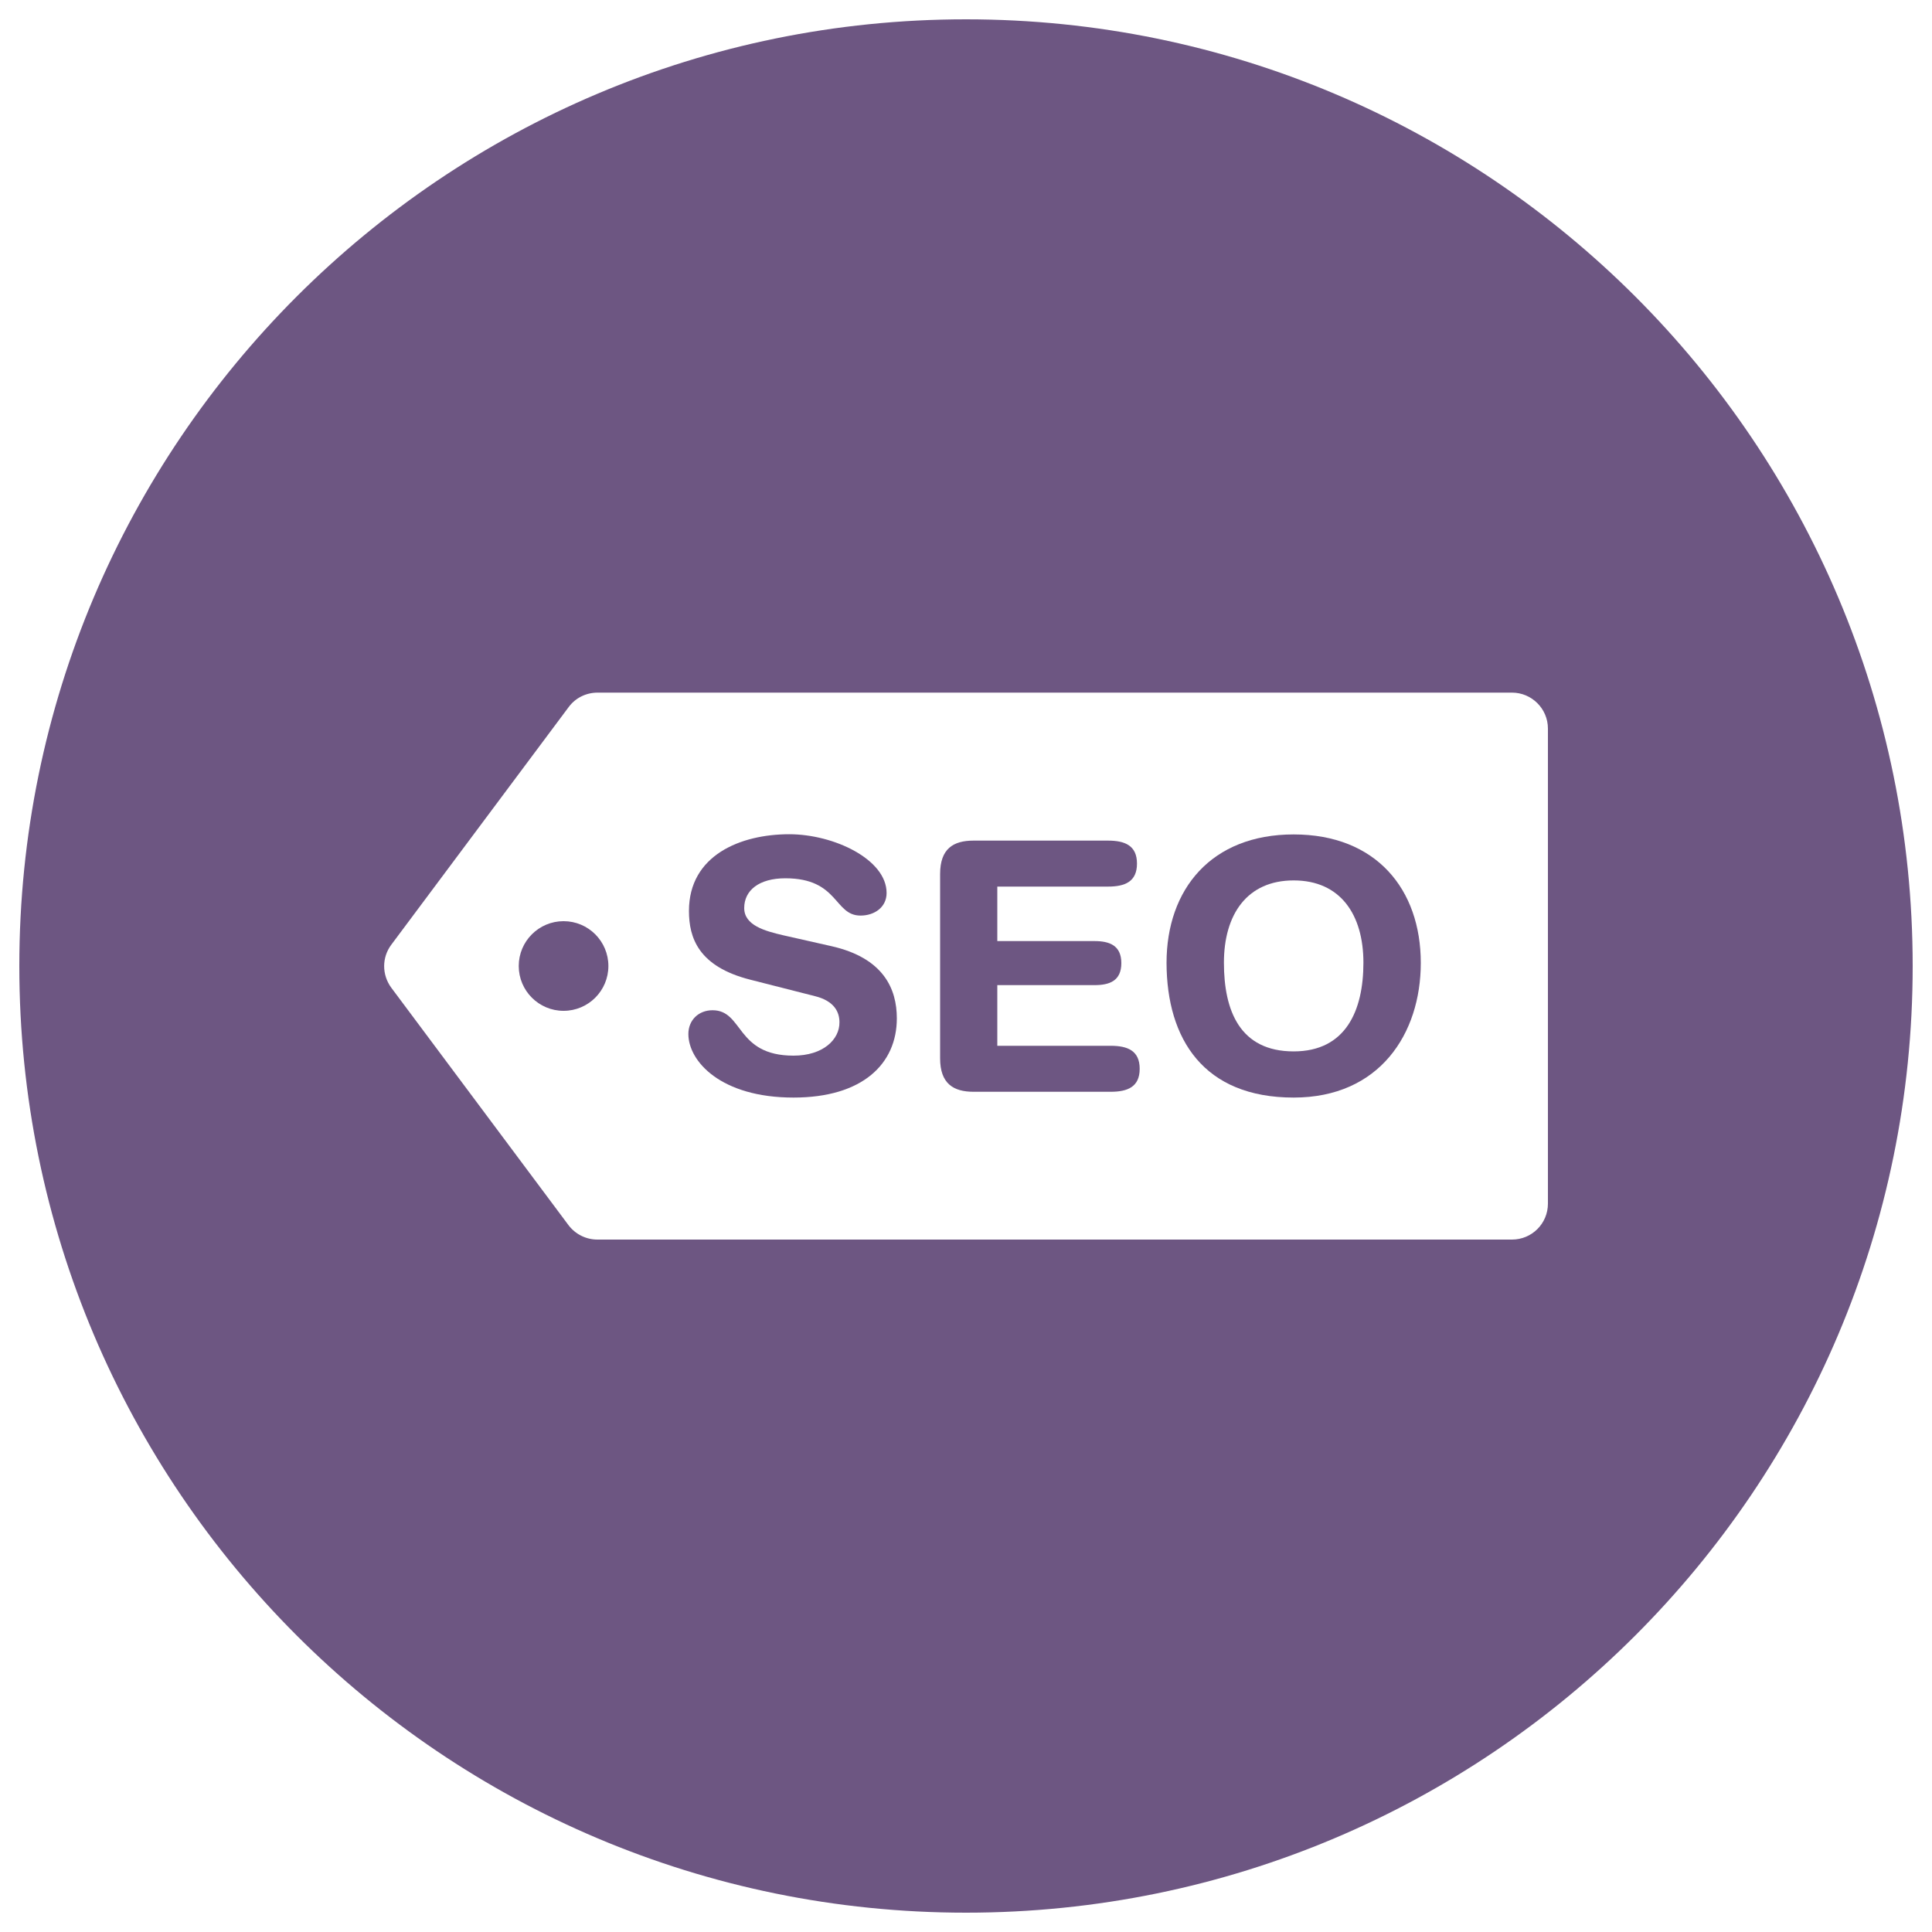<svg width="398" height="398" viewBox="0 0 398 398" fill="none" xmlns="http://www.w3.org/2000/svg">
<path d="M199 394.02C306.699 394.02 394.02 306.699 394.02 199C394.02 91.301 306.699 3.98 199 3.98C91.301 3.98 3.98 91.301 3.98 199C3.98 306.699 91.301 394.02 199 394.02ZM80.635 194.582L117.171 145.628C118.564 143.758 120.753 142.683 123.101 142.683H311.475C315.534 142.683 318.878 145.986 318.878 150.086V247.954C318.878 252.053 315.574 255.357 311.475 255.357H123.062C120.713 255.357 118.524 254.242 117.131 252.412L80.595 203.458C78.645 200.791 78.645 197.209 80.635 194.582Z" fill="#6D5682"/>
<path d="M200.552 224.91H228.81C232.273 224.91 234.78 223.915 234.78 220.174C234.78 216.432 232.273 215.437 228.81 215.437H205.448V202.94H225.467C228.571 202.94 230.999 202.065 230.999 198.403C230.999 194.741 228.532 193.866 225.467 193.866H205.448V182.642H228.253C231.716 182.642 234.223 181.647 234.223 177.906C234.223 174.165 231.716 173.17 228.253 173.17H200.552C196.373 173.17 193.667 174.841 193.667 180.055V218.024C193.667 223.238 196.413 224.91 200.552 224.91Z" fill="#6D5682"/>
<path d="M163.459 217.467C151.519 217.467 153.19 208.114 146.782 208.114C143.917 208.114 141.807 210.144 141.807 213.01C141.807 218.621 148.494 226.104 163.459 226.104C177.707 226.104 184.752 219.139 184.752 209.786C184.752 203.736 182.045 197.328 171.22 194.901L161.349 192.672C157.608 191.796 153.31 190.642 153.31 187.06C153.31 183.438 156.334 180.931 161.787 180.931C172.812 180.931 171.777 188.612 177.269 188.612C180.135 188.612 182.642 186.901 182.642 183.956C182.642 177.03 171.777 171.856 162.583 171.856C152.593 171.856 141.927 176.155 141.927 187.657C141.927 193.189 143.877 199.119 154.583 201.826L167.876 205.209C171.896 206.204 172.931 208.512 172.931 210.582C172.971 214.124 169.588 217.467 163.459 217.467Z" fill="#6D5682"/>
<path d="M266.501 226.104C284.212 226.104 292.689 212.93 292.689 198.363C292.689 183.199 283.495 171.896 266.501 171.896C249.546 171.896 240.312 183.16 240.312 198.363C240.352 214.044 247.954 226.104 266.501 226.104ZM266.501 181.369C276.132 181.369 280.869 188.413 280.869 198.323C280.869 208.234 277.207 216.592 266.501 216.592C255.436 216.592 252.133 208.234 252.133 198.323C252.133 188.413 256.869 181.369 266.501 181.369Z" fill="#6D5682"/>
<path d="M116.097 208.234C121.196 208.234 125.33 204.1 125.33 199C125.33 193.9 121.196 189.766 116.097 189.766C110.997 189.766 106.863 193.9 106.863 199C106.863 204.1 110.997 208.234 116.097 208.234Z" fill="#6D5682"/>
</svg>
